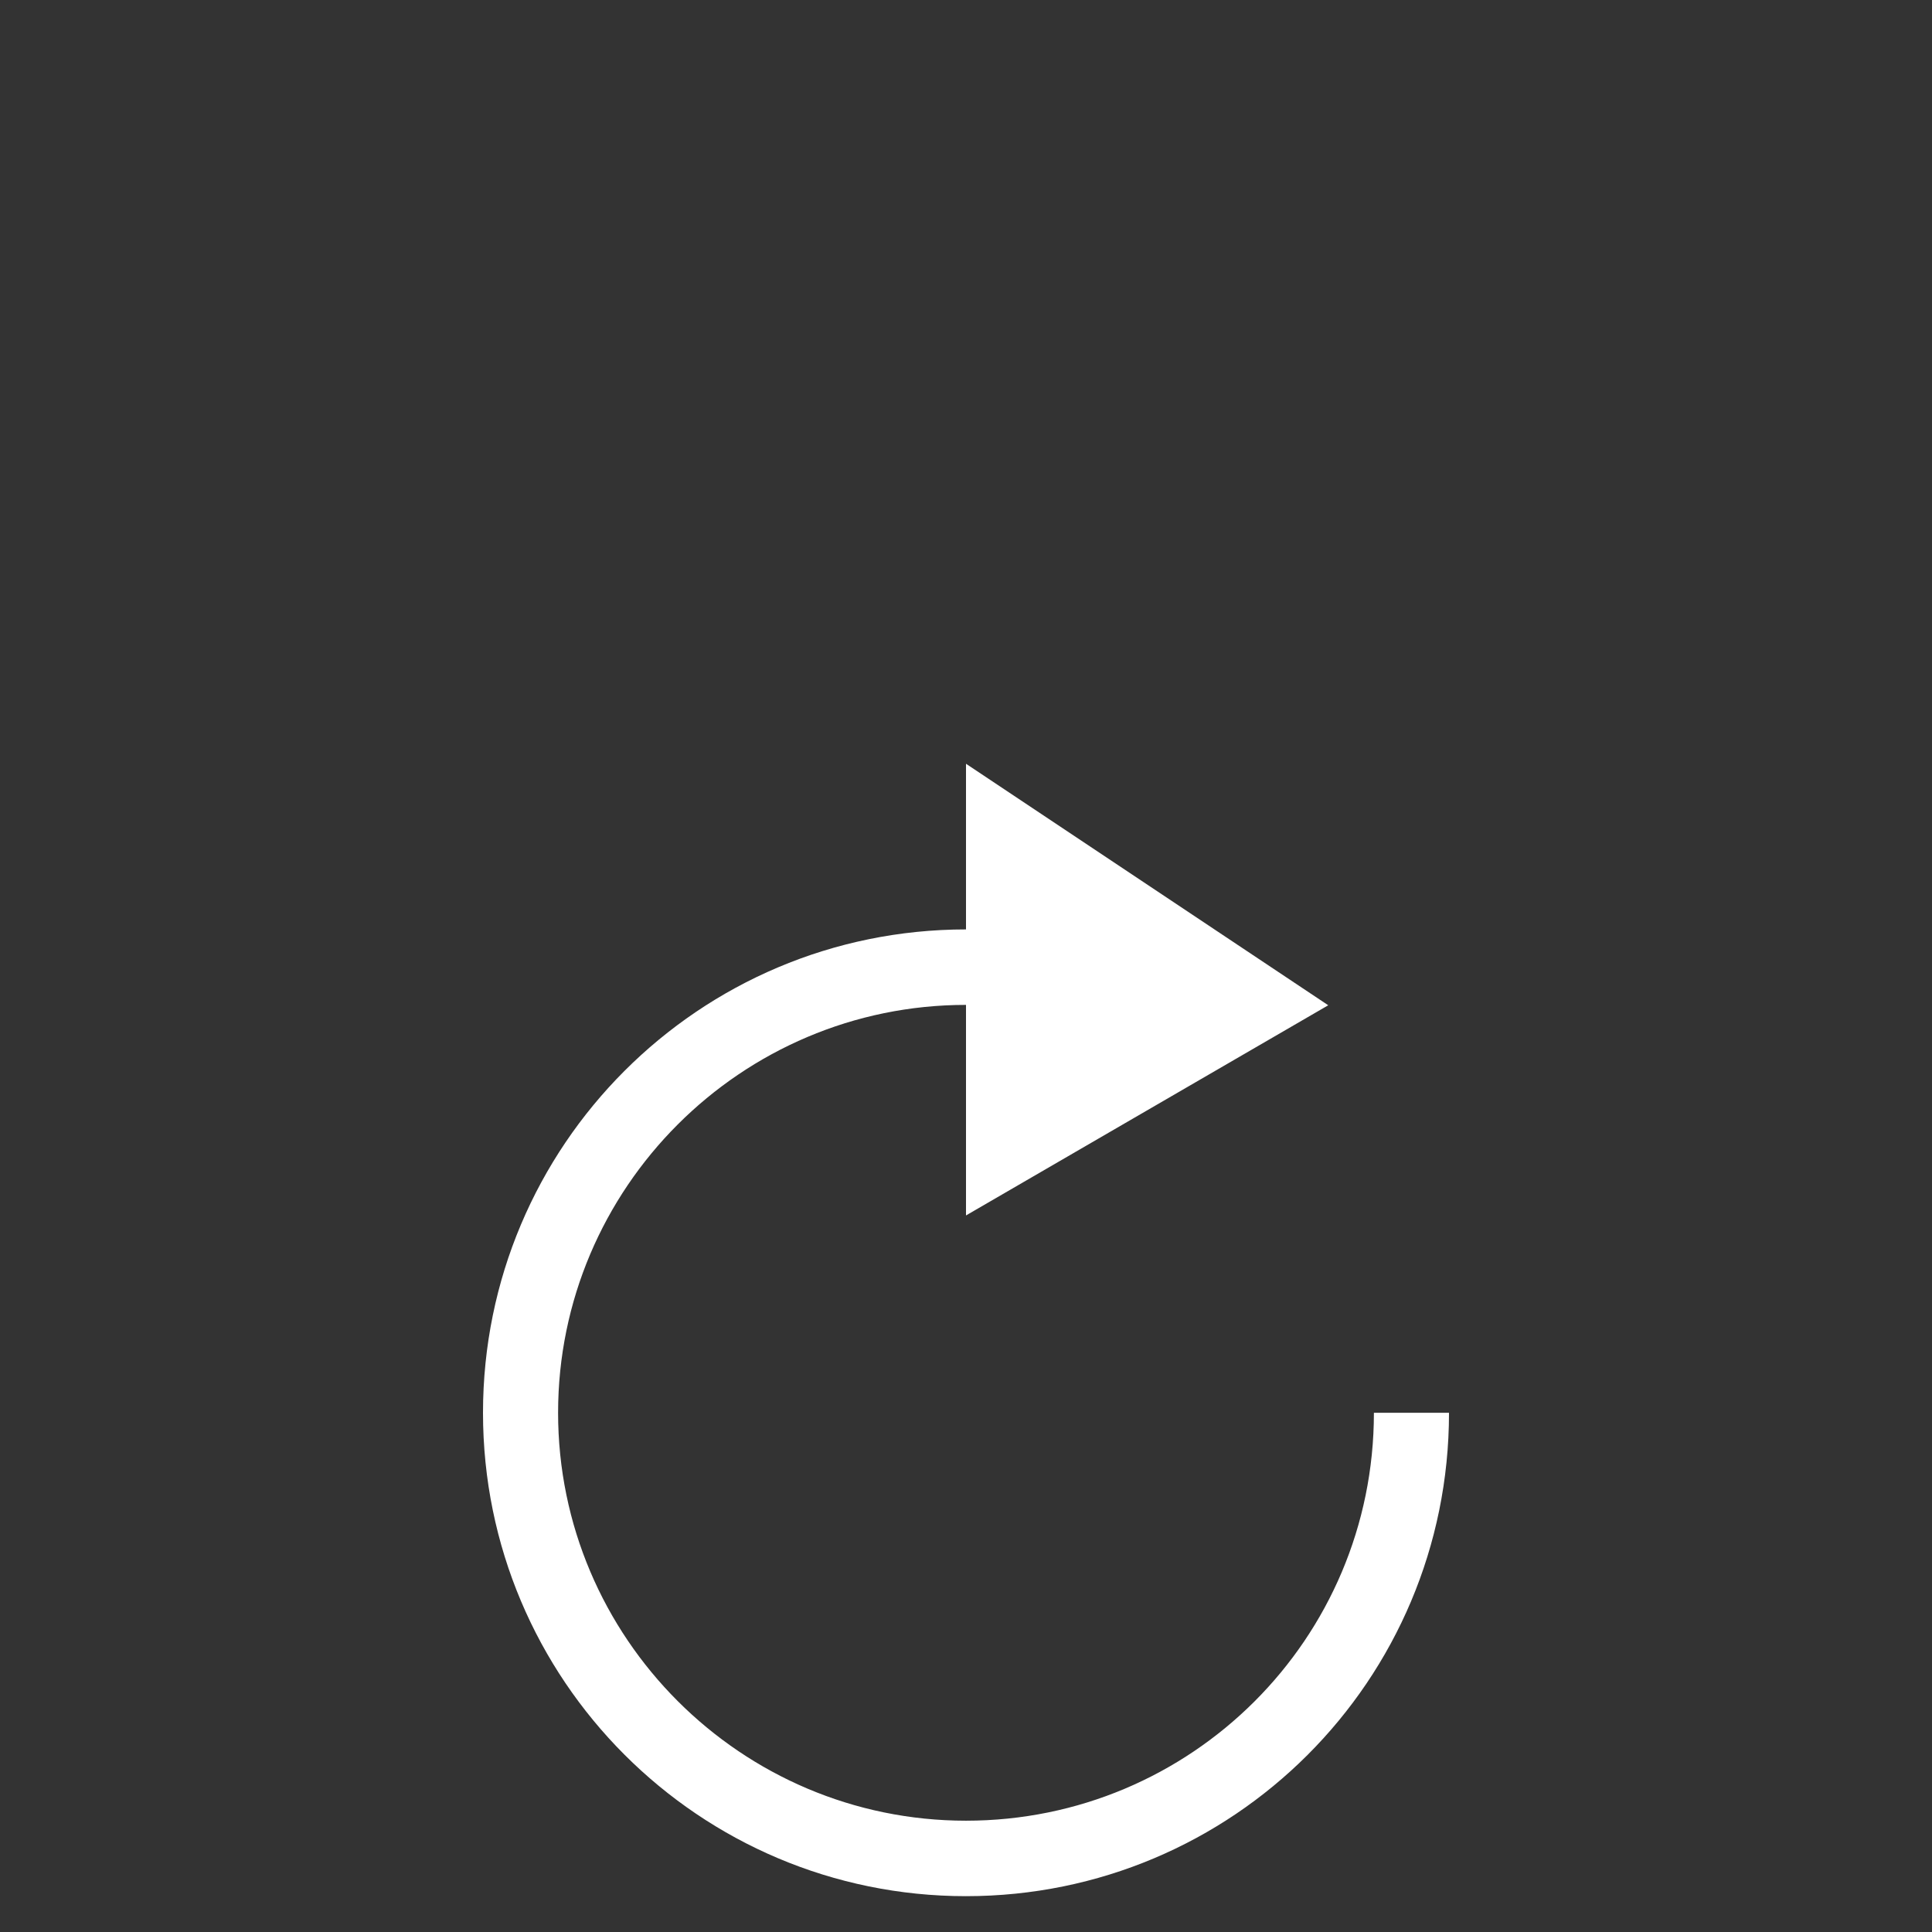 <svg width="512" height="512" xmlns="http://www.w3.org/2000/svg">

 <rect width="100%" height="100%" fill="#333333" stroke="none"/>

 <g>
  <title>background</title>
  <rect fill="none" id="canvas_background" height="402" width="582" y="-1" x="-1"/>
 </g>
 <g>
  <title>Layer 1</title>
  <path fill="#ffffff" id="svg_2" d="m256,502.505c-70.7,0 -128,-57.3 -128,-128.1c0,-70.799 57.3,-128.098 128,-128.098l0,-43.9l96,64l-96,55.699l0,-55.799c-59.6,0 -108.1,48.499 -108.1,108.098c0,59.6 48.5,108.1 108.1,108.1s108.1,-48.1 108.1,-108.1l19.9,0c0,71 -57.3,128.1 -128,128.1z"/>
 </g>
</svg>